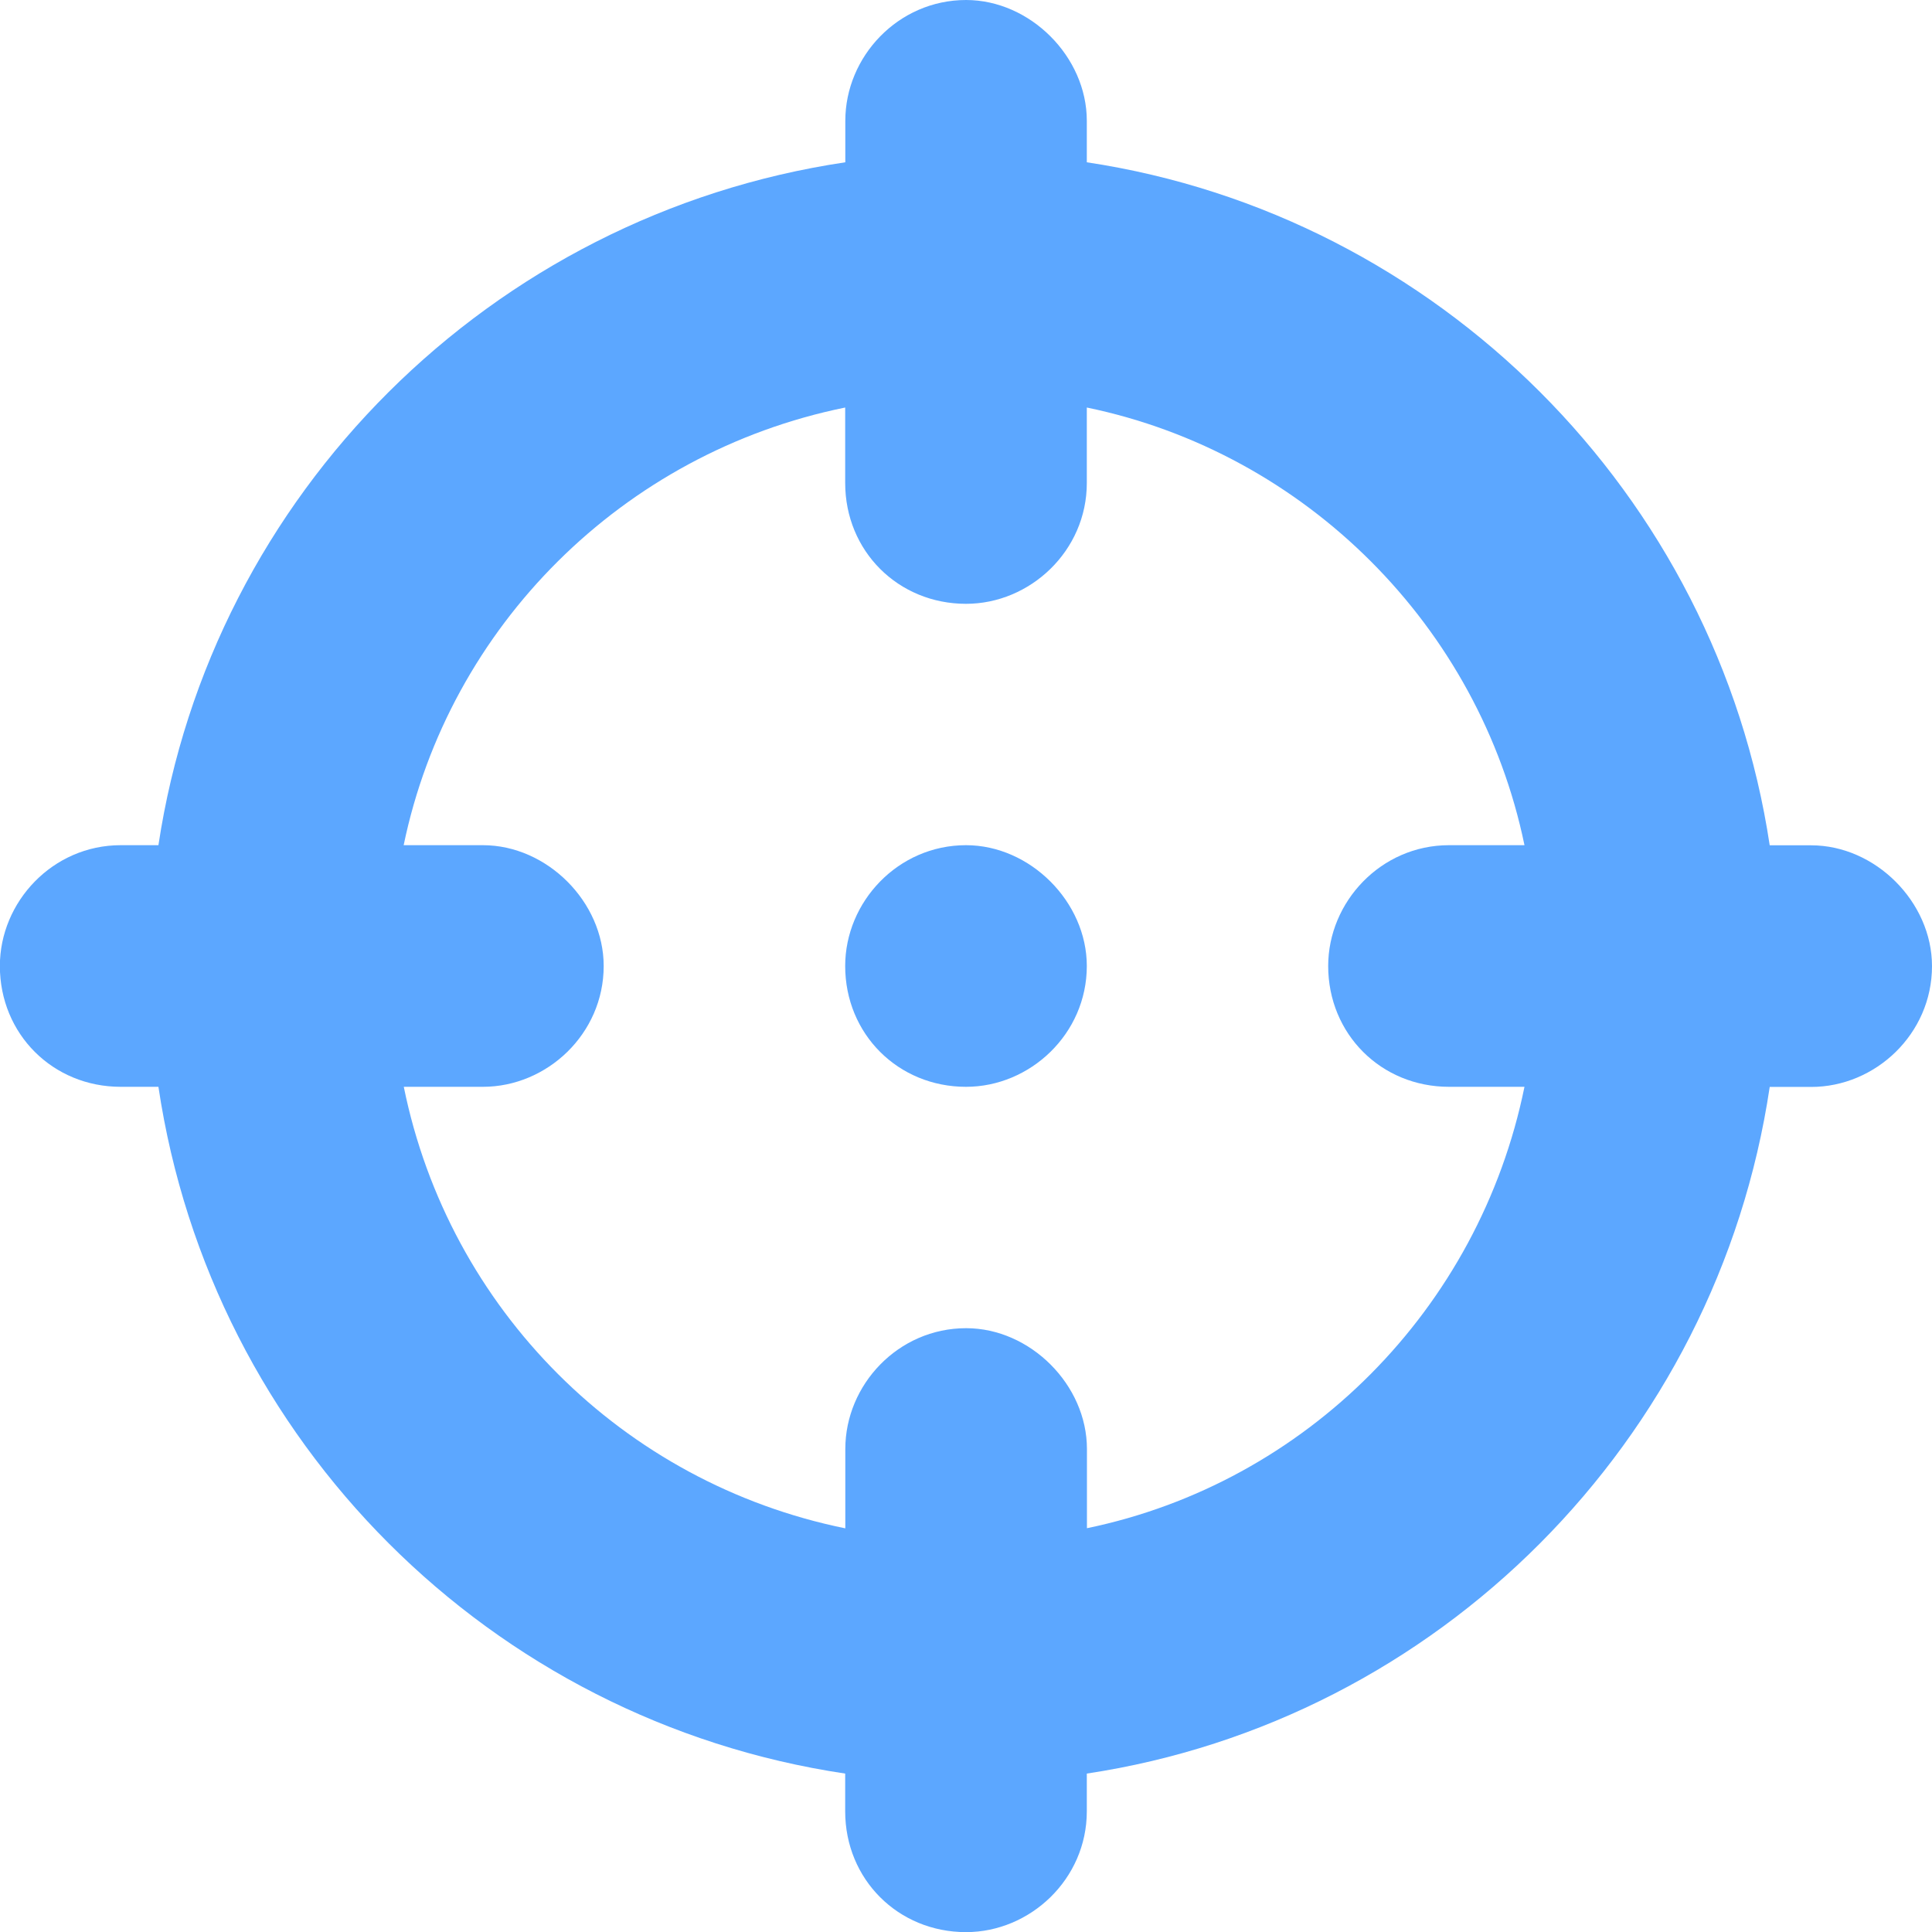 <?xml version="1.0" encoding="UTF-8" standalone="no"?>
<svg
   width="15"
   height="15"
   viewBox="0 0 15 15"
   fill="none"
   version="1.1"
   id="svg4"
   sodipodi:docname="designated.svg"
   inkscape:version="1.1 (c68e22c387, 2021-05-23)"
   xmlns:inkscape="http://www.inkscape.org/namespaces/inkscape"
   xmlns:sodipodi="http://sodipodi.sourceforge.net/DTD/sodipodi-0.dtd"
   xmlns="http://www.w3.org/2000/svg"
   xmlns:svg="http://www.w3.org/2000/svg">
  <defs
     id="defs8" />
  <sodipodi:namedview
     id="namedview6"
     pagecolor="#ffffff"
     bordercolor="#666666"
     borderopacity="1.0"
     inkscape:pageshadow="2"
     inkscape:pageopacity="0.0"
     inkscape:pagecheckerboard="0"
     showgrid="false"
     width="30px"
     fit-margin-top="0"
     fit-margin-left="0"
     fit-margin-right="0"
     fit-margin-bottom="0"
     inkscape:zoom="5.9428571"
     inkscape:cx="-29.026442"
     inkscape:cy="16.237981"
     inkscape:window-width="1920"
     inkscape:window-height="1017"
     inkscape:window-x="-8"
     inkscape:window-y="-8"
     inkscape:window-maximized="1"
     inkscape:current-layer="svg4" />
  <path class="foreground"
     d="m 7.5,0 c 0.498,0 0.938,0.44 0.938,0.938 V 1.26 C 11.162,1.67 13.33,3.838 13.74,6.563 h 0.322 c 0.498,0 0.938,0.44 0.938,0.938 0,0.527 -0.44,0.938 -0.938,0.938 H 13.74 C 13.33,11.191 11.162,13.359 8.438,13.77 v 0.293 c 0,0.527 -0.44,0.938 -0.938,0.938 -0.527,0 -0.938,-0.41 -0.938,-0.938 v -0.293 C 3.809,13.359 1.641,11.191 1.23,8.438 h -0.293 c -0.527,0 -0.938,-0.41 -0.938,-0.938 0,-0.498 0.41,-0.938 0.938,-0.938 h 0.293 C 1.641,3.838 3.809,1.67 6.563,1.26 V 0.938 c 0,-0.498 0.41,-0.938 0.938,-0.938 z m -4.365,8.438 c 0.351,1.728 1.699,3.076 3.428,3.428 V 11.25 c 0,-0.498 0.41,-0.938 0.938,-0.938 0.498,0 0.938,0.44 0.938,0.938 v 0.615 C 10.137,11.514 11.484,10.166 11.836,8.438 H 11.25 c -0.527,0 -0.938,-0.41 -0.938,-0.938 0,-0.498 0.41,-0.938 0.938,-0.938 h 0.586 c -0.351,-1.699 -1.699,-3.047 -3.398,-3.398 v 0.586 c 0,0.527 -0.44,0.938 -0.938,0.938 -0.527,0 -0.938,-0.41 -0.938,-0.938 v -0.586 c -1.728,0.351 -3.076,1.699 -3.428,3.398 h 0.615 c 0.498,0 0.938,0.44 0.938,0.938 0,0.527 -0.44,0.938 -0.938,0.938 z m 4.365,0 c -0.527,0 -0.938,-0.41 -0.938,-0.938 0,-0.498 0.41,-0.938 0.938,-0.938 0.498,0 0.938,0.44 0.938,0.938 0,0.527 -0.44,0.938 -0.938,0.938 z"
     fill="#5ca7ff"
     id="path2" />
</svg>
